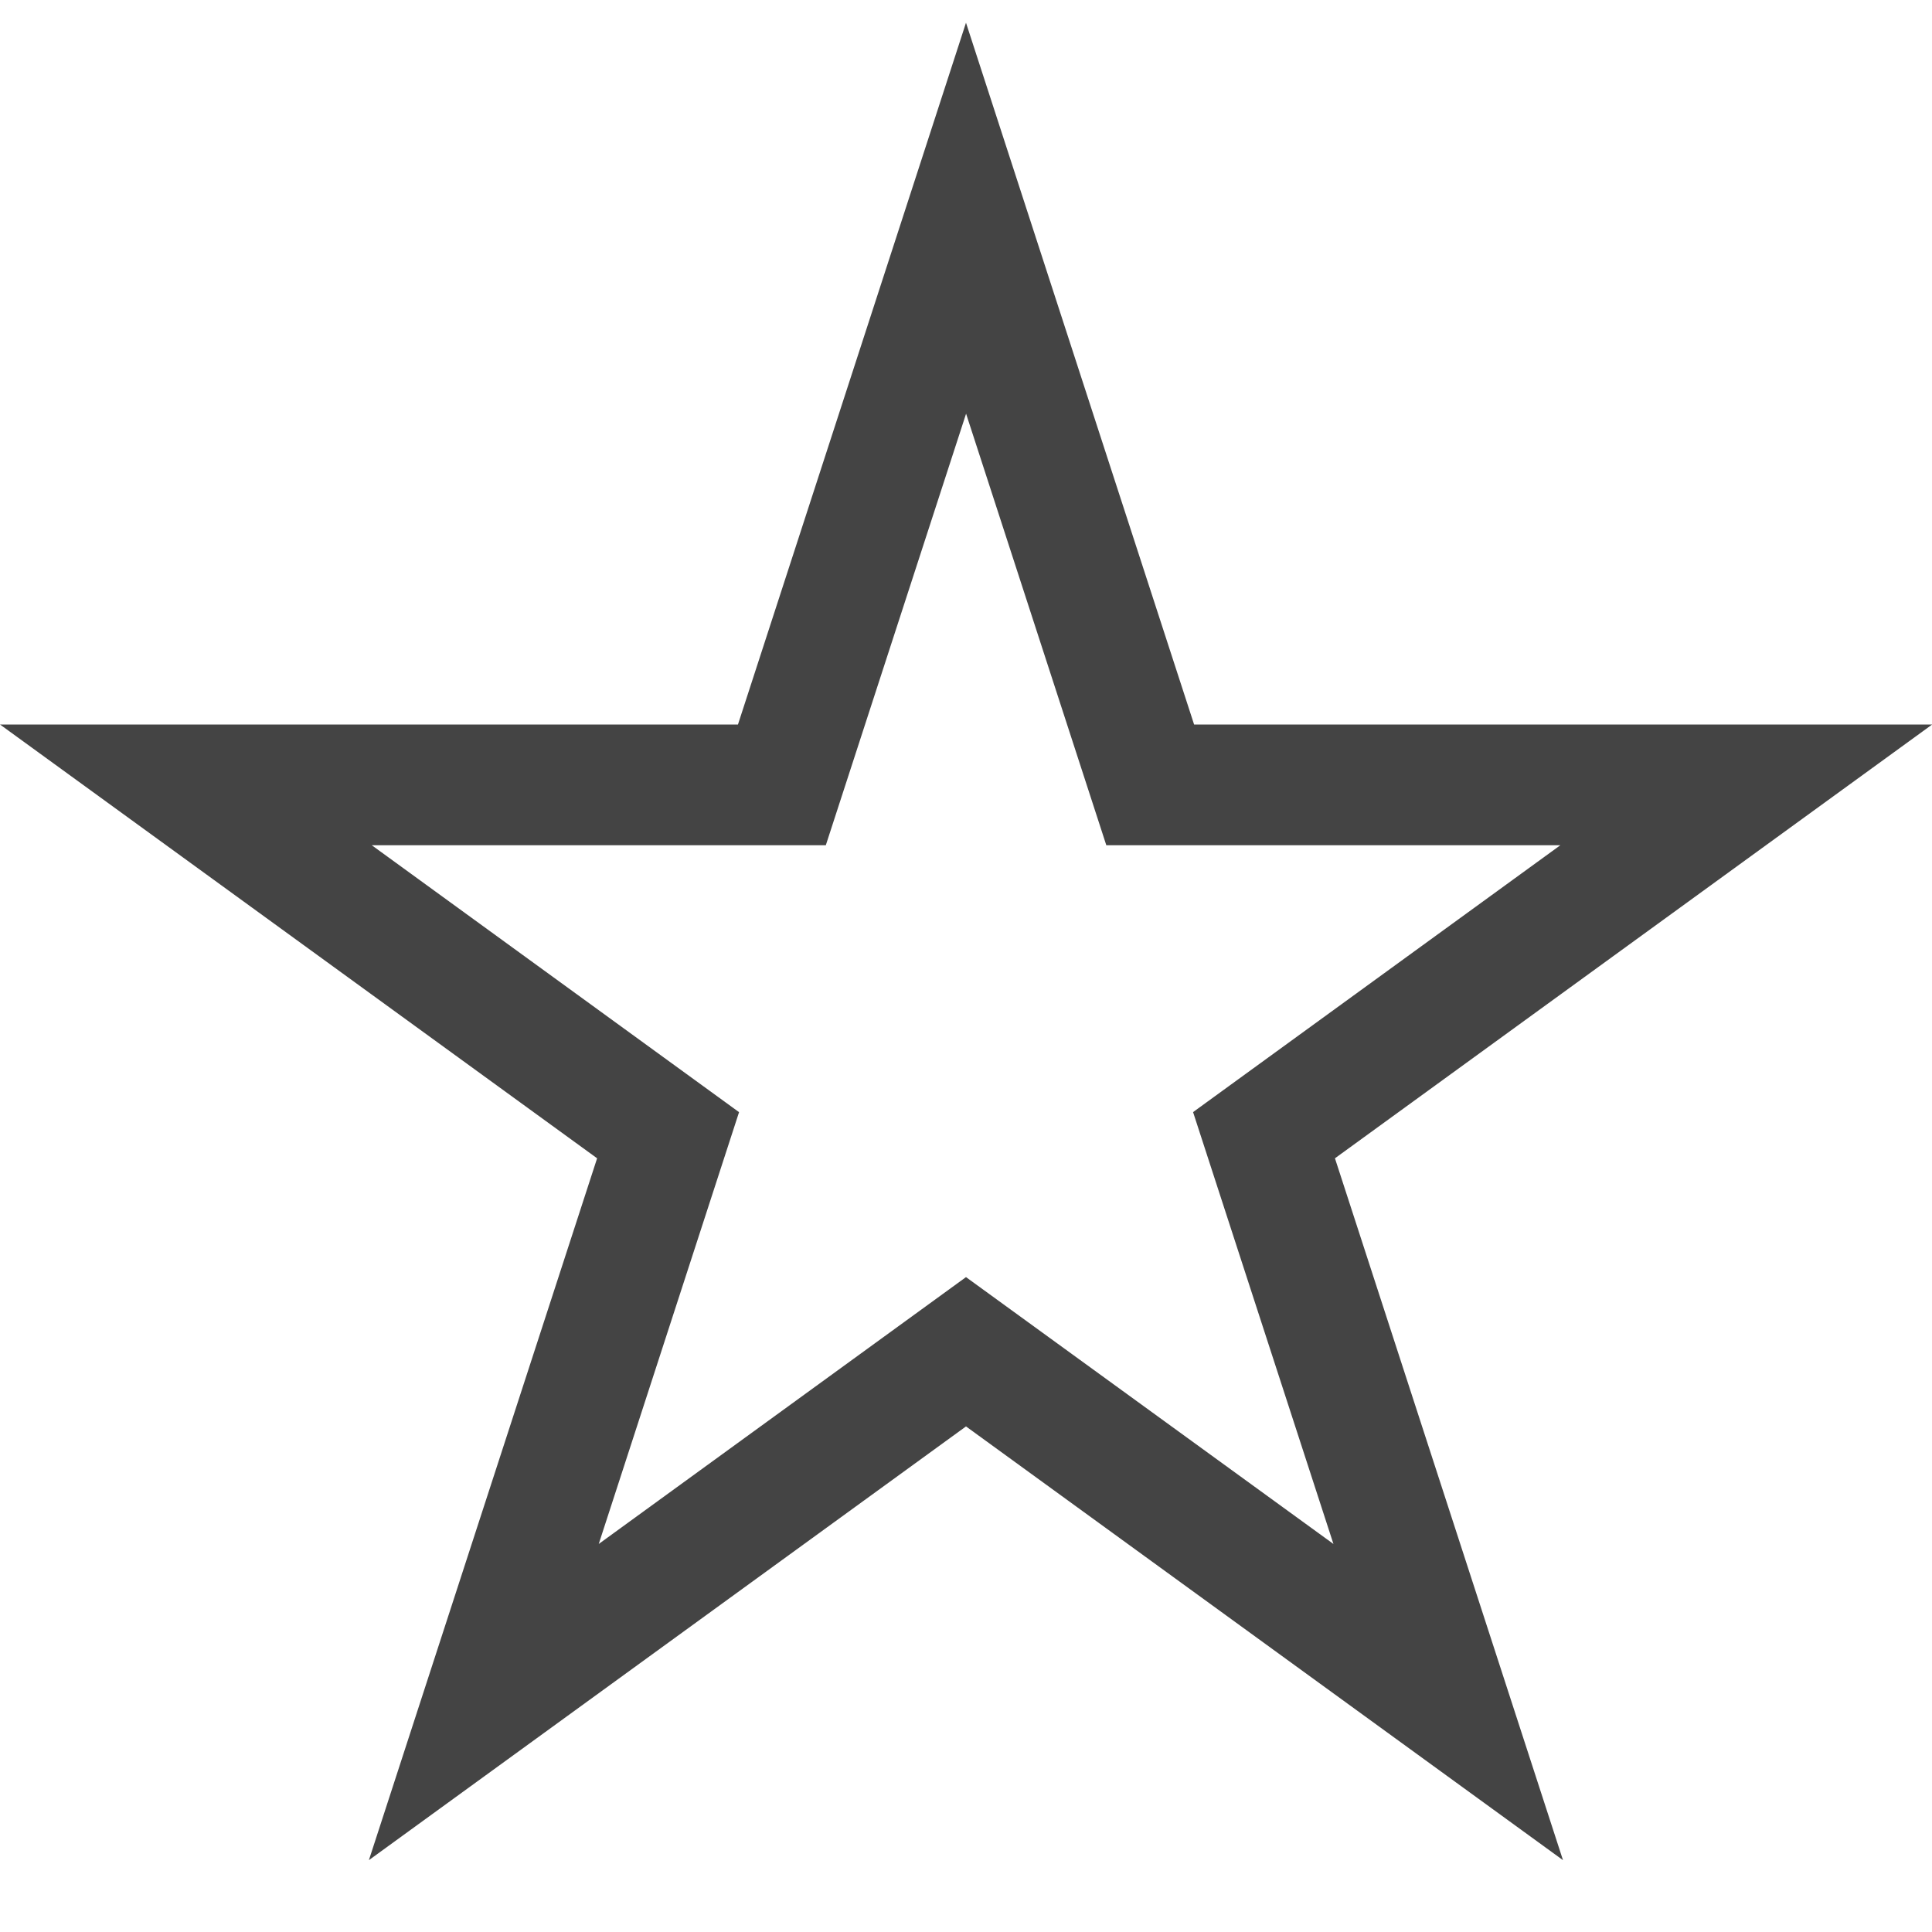<svg xmlns="http://www.w3.org/2000/svg" width="32" height="32" viewBox="0 0 32 32"><path fill="#444" d="M16 6.848L18.324 14h7.52l-6.083 4.42 2.325 7.153L16 21.153l-6.083 4.42 2.324-7.152L6.158 14h7.52l2.325-7.153zm0-6.472L12.223 12H0l9.89 7.185L6.11 30.81l9.89-7.184 9.888 7.184-3.777-11.625L32.003 12H19.778L16 .377z"/></svg>
